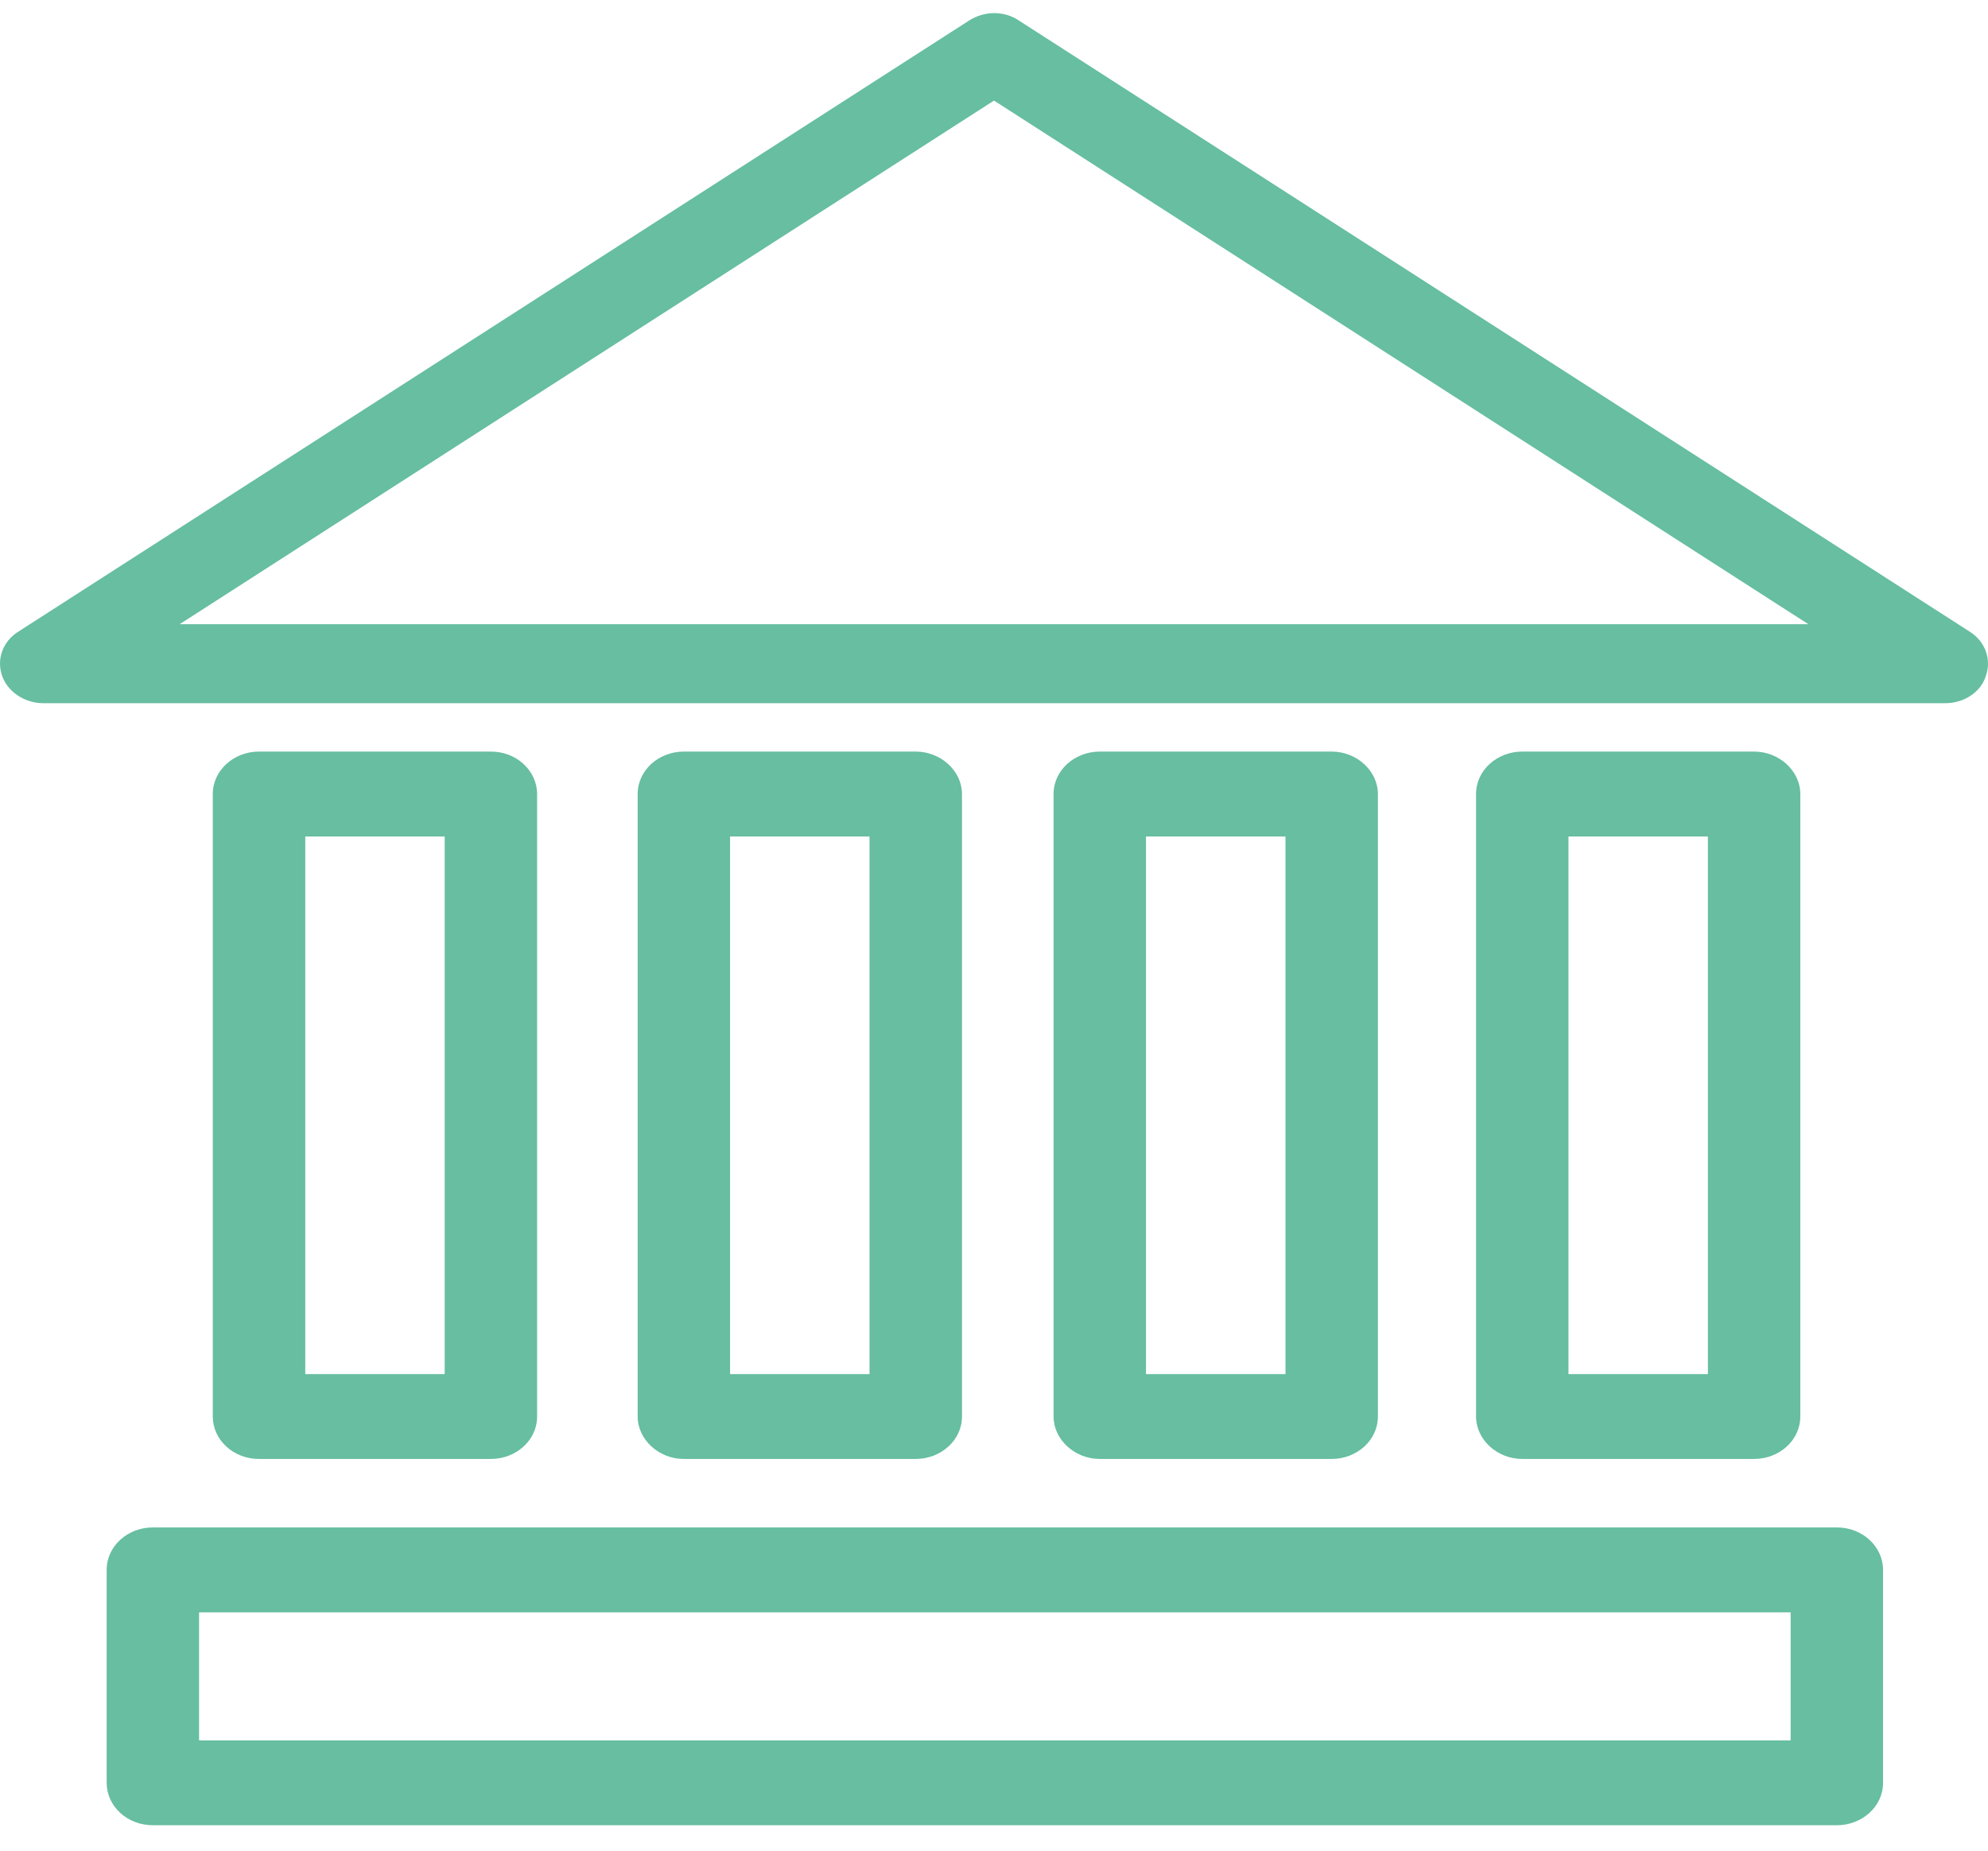<svg width="29" height="27" viewBox="0 0 29 27" fill="none" xmlns="http://www.w3.org/2000/svg">
<path d="M0.633 10.259H28.379C28.651 10.259 28.899 10.096 28.97 9.857C29.053 9.618 28.959 9.357 28.734 9.216L14.861 0.298C14.648 0.156 14.364 0.156 14.139 0.298L0.266 9.216C0.041 9.357 -0.053 9.618 0.03 9.857C0.112 10.096 0.361 10.259 0.633 10.259V10.259ZM14.506 1.471L26.38 9.107H2.62L14.494 1.471H14.506Z" fill="#67BEA1"/>
<path d="M7.161 21.285C7.528 21.285 7.835 21.013 7.835 20.666V11.585C7.835 11.248 7.539 10.965 7.161 10.965H3.778C3.412 10.965 3.104 11.237 3.104 11.585V20.666C3.104 21.003 3.4 21.285 3.778 21.285H7.161ZM4.453 12.204H6.487V20.047H4.453V12.204Z" fill="#67BEA1"/>
<path d="M13.358 21.285C13.725 21.285 14.033 21.013 14.033 20.666V11.584C14.033 11.248 13.725 10.965 13.358 10.965H9.976C9.609 10.965 9.302 11.237 9.302 11.584V20.666C9.302 21.002 9.609 21.285 9.976 21.285H13.358ZM10.65 12.204H12.684V20.047H10.65V12.204Z" fill="#67BEA1"/>
<path d="M19.426 21.285C19.793 21.285 20.1 21.013 20.1 20.666V11.584C20.1 11.248 19.793 10.965 19.426 10.965H16.043C15.677 10.965 15.369 11.237 15.369 11.584V20.666C15.369 21.002 15.677 21.285 16.043 21.285H19.426ZM16.717 12.204H18.752V20.047H16.717V12.204Z" fill="#67BEA1"/>
<path d="M25.588 21.285C25.955 21.285 26.262 21.013 26.262 20.666V11.584C26.262 11.248 25.955 10.965 25.588 10.965H22.206C21.839 10.965 21.532 11.237 21.532 11.584V20.666C21.532 21.002 21.839 21.285 22.206 21.285H25.588ZM22.88 12.204H24.914V20.047H22.88V12.204Z" fill="#67BEA1"/>
<path d="M1.556 22.903V26.01C1.556 26.347 1.851 26.629 2.23 26.629H26.795C27.161 26.629 27.469 26.358 27.469 26.01V22.903C27.469 22.567 27.173 22.284 26.795 22.284H2.23C1.863 22.284 1.556 22.556 1.556 22.903ZM2.904 23.523H26.121V25.391H2.904V23.523V23.523Z" fill="#67BEA1"/>
</svg>
